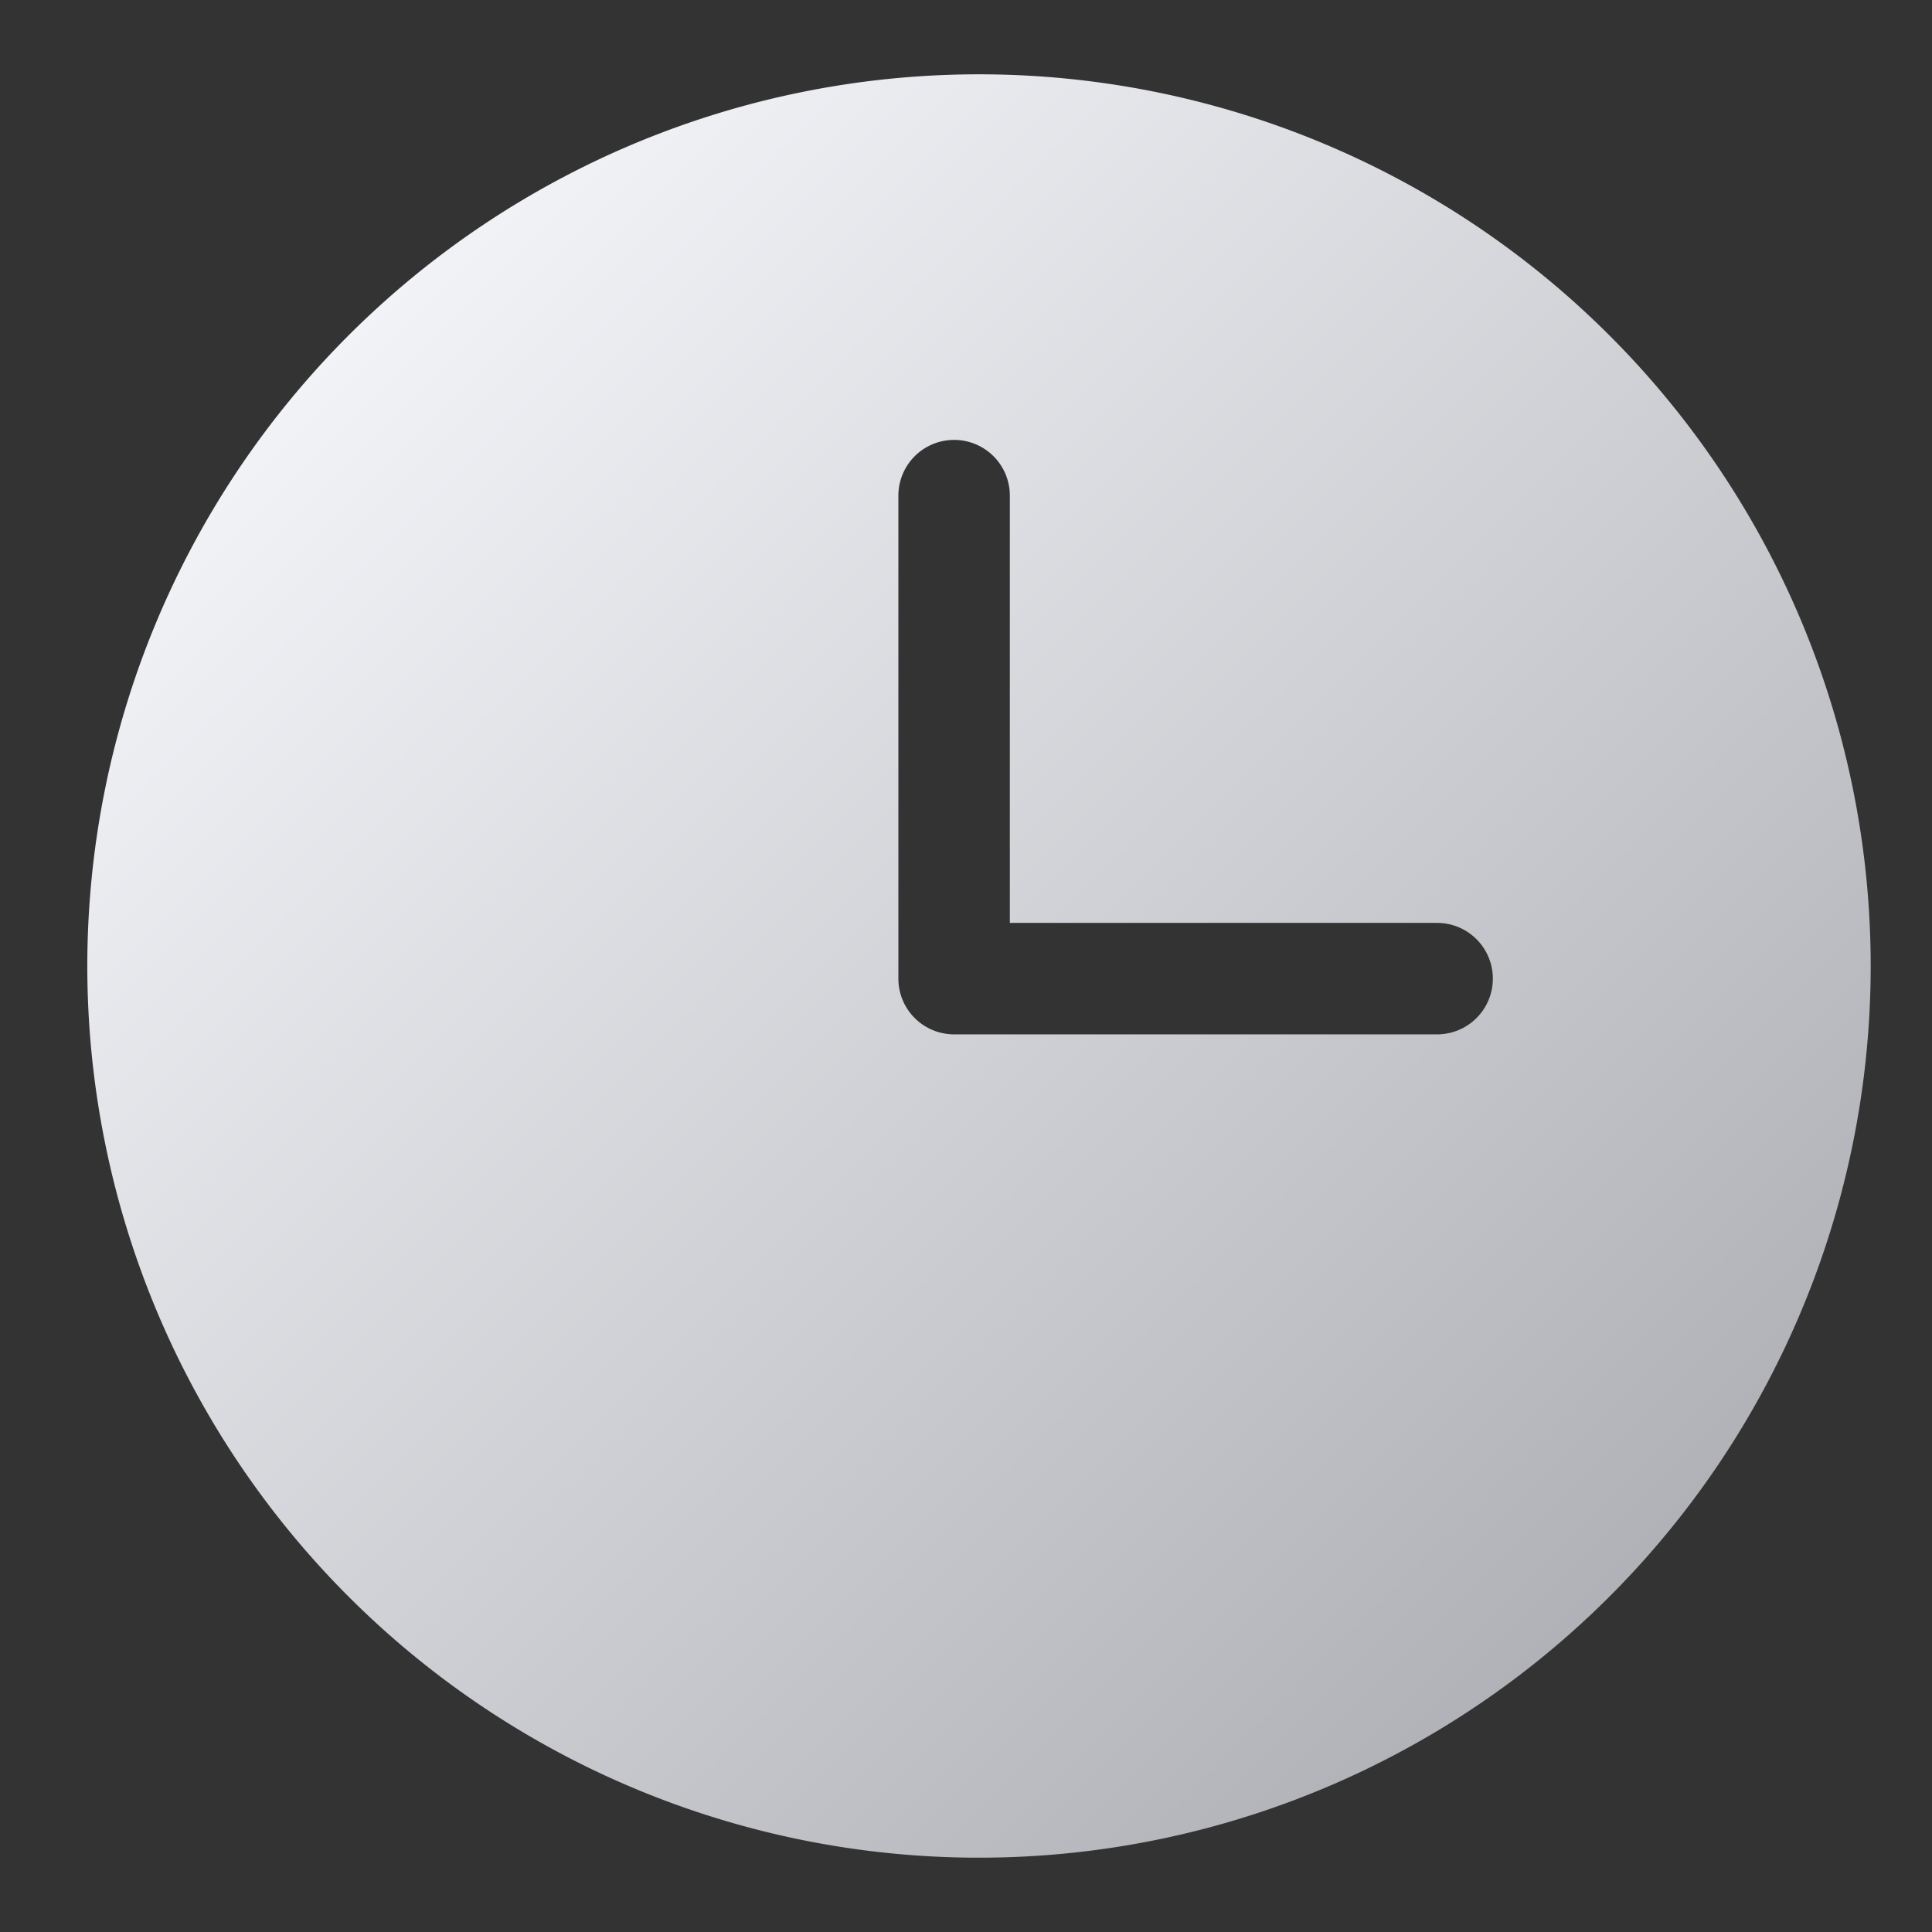 <svg id="图层_1" data-name="图层 1" xmlns="http://www.w3.org/2000/svg" xmlns:xlink="http://www.w3.org/1999/xlink" viewBox="0 0 52 52"><rect x="0" y="0" width="52" height="52" fill="#333333" stroke="none"/><defs><style>.cls-1{fill:url(#未命名的渐变_31);}</style><linearGradient id="未命名的渐变_31" x1="43.21" y1="42.86" x2="9.27" y2="8.92" gradientUnits="userSpaceOnUse"><stop offset="0" stop-color="#b1b2b7"/><stop offset="1" stop-color="#f2f3f7"/></linearGradient></defs><title>图标</title><path class="cls-1" d="M26.35,2a24,24,0,1,0,24,24A24,24,0,0,0,26.35,2ZM38.68,27.84h-13a1.5,1.5,0,0,1-1.5-1.5v-13a1.5,1.5,0,1,1,3,0v11.5h11.5a1.5,1.5,0,0,1,0,3Z"/></svg>